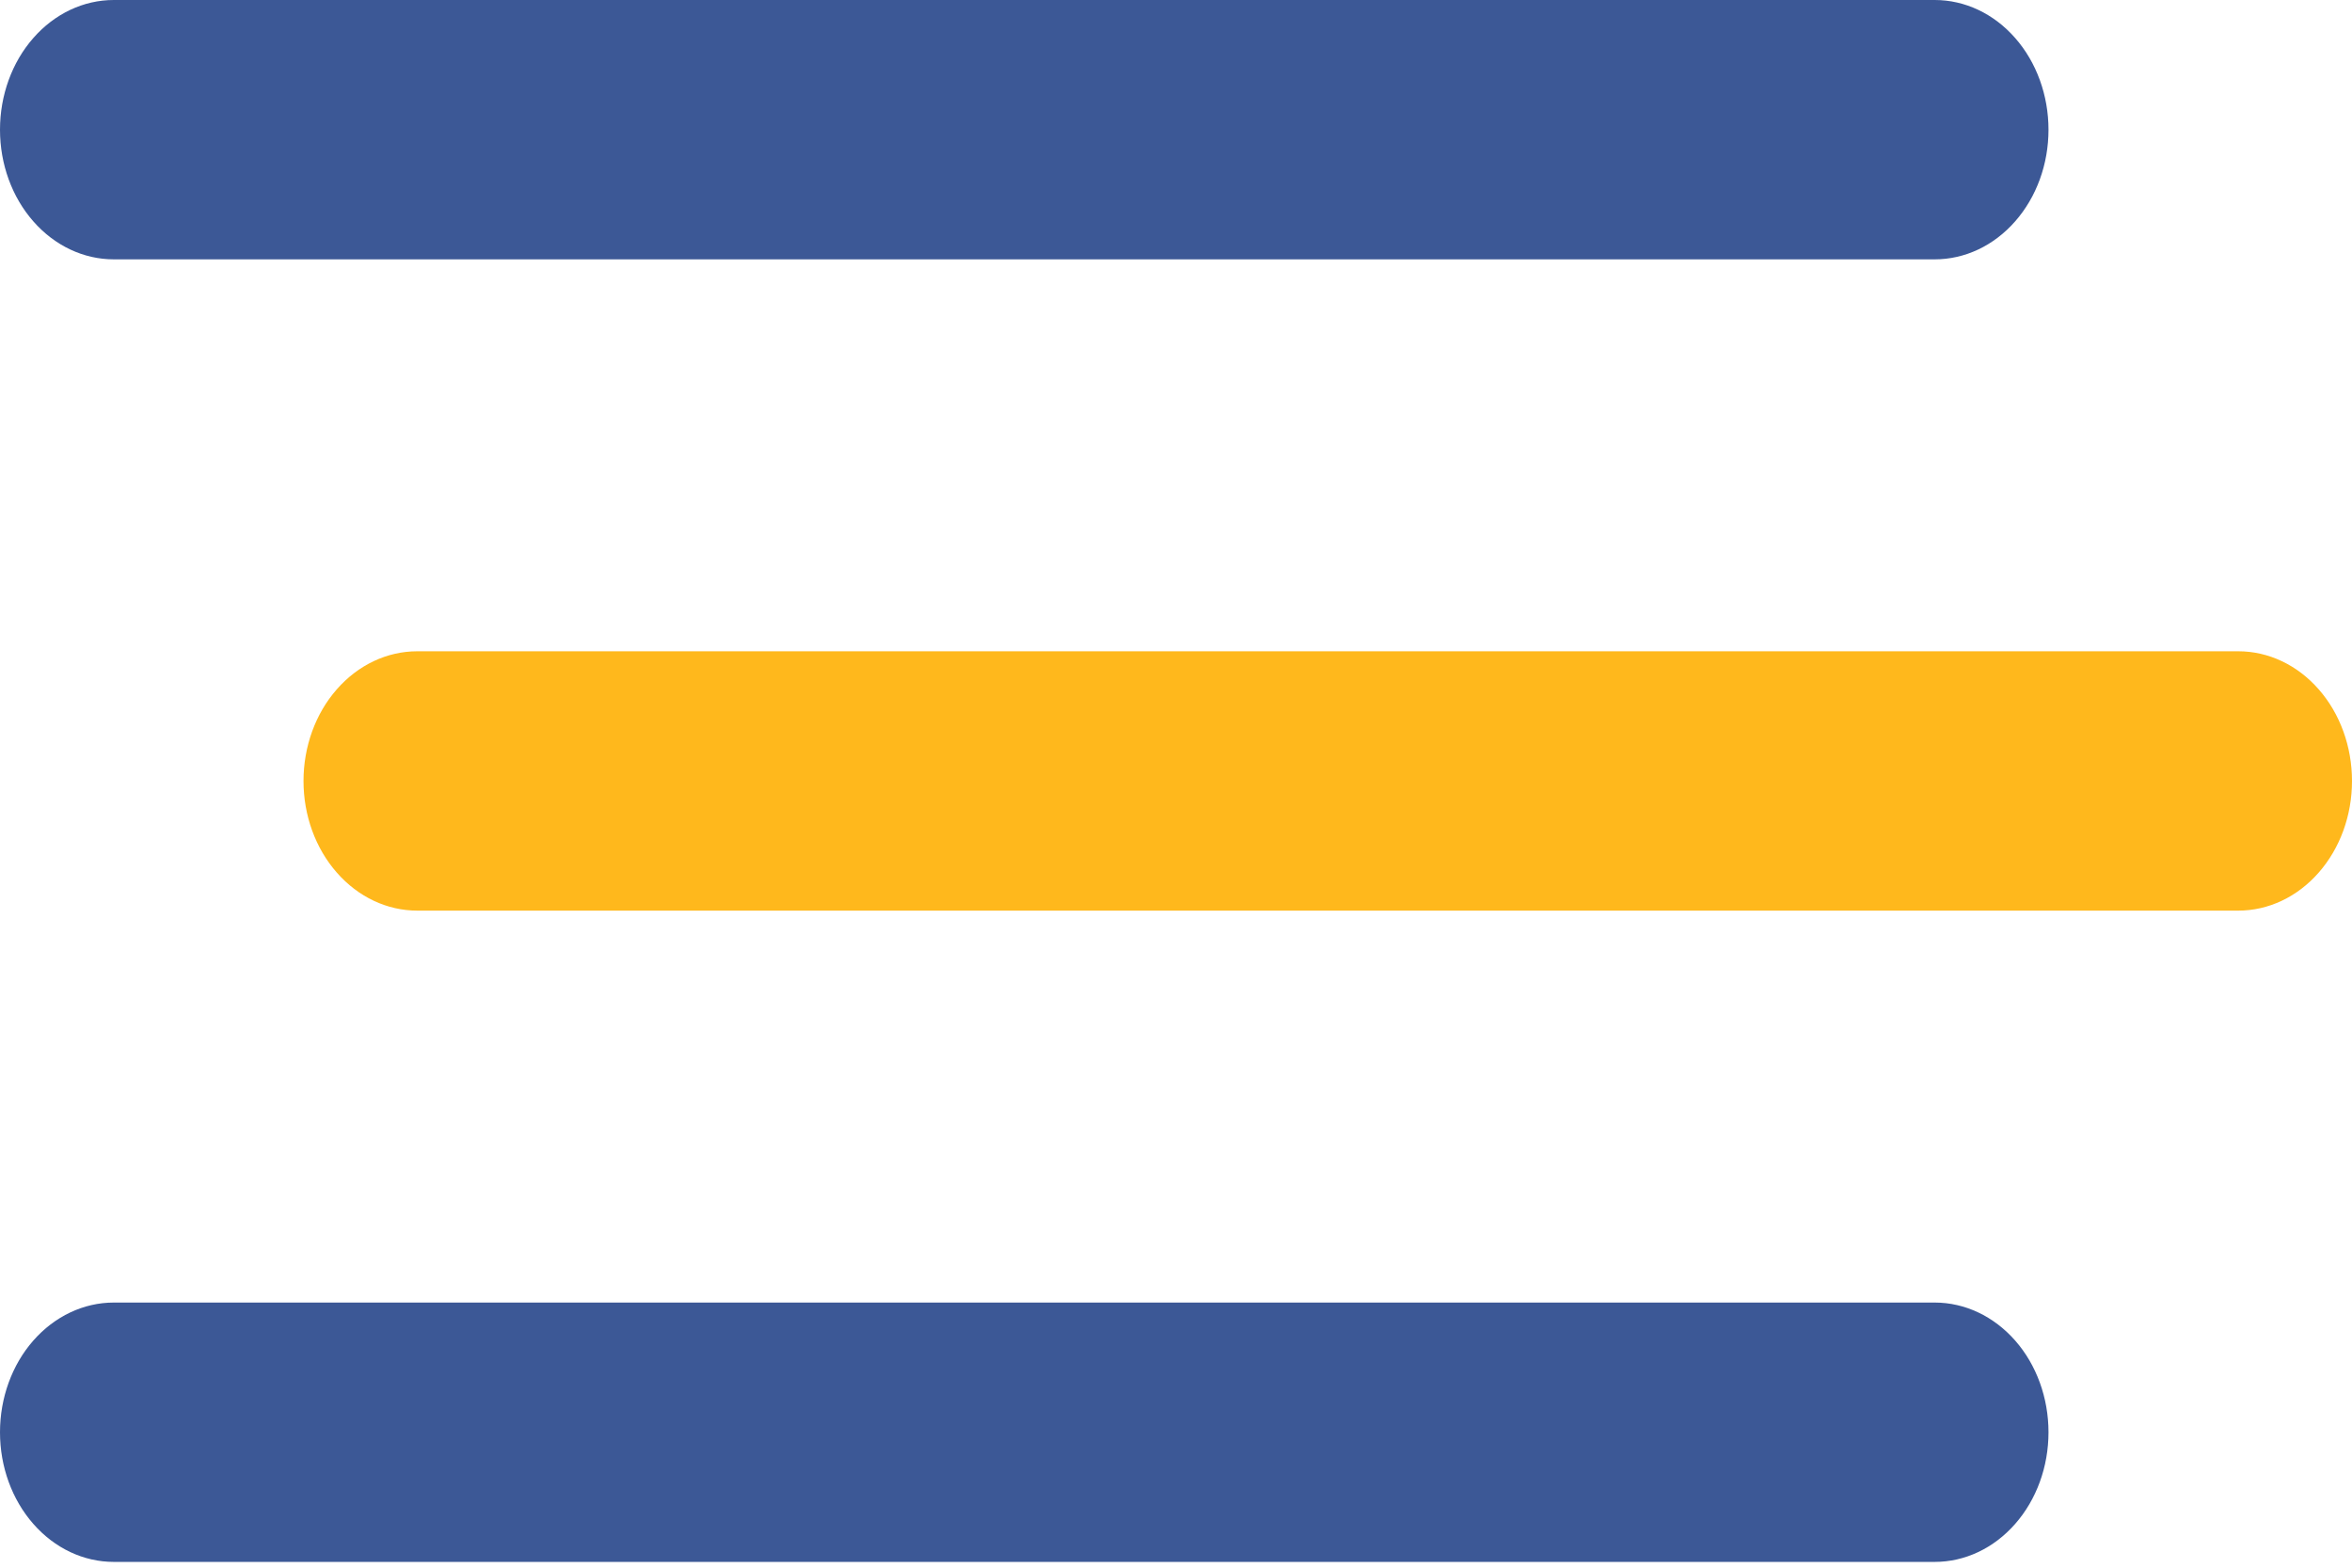 <svg width="24" height="16" viewBox="0 0 24 16" fill="none" xmlns="http://www.w3.org/2000/svg">
<path fill-rule="evenodd" clip-rule="evenodd" d="M0 1.324C0 0.973 0.122 0.636 0.34 0.388C0.558 0.139 0.853 0 1.161 0H19.742C20.05 0 20.345 0.139 20.563 0.388C20.781 0.636 20.903 0.973 20.903 1.324C20.903 1.675 20.781 2.011 20.563 2.259C20.345 2.508 20.05 2.647 19.742 2.647H1.161C0.853 2.647 0.558 2.508 0.34 2.259C0.122 2.011 0 1.675 0 1.324Z" fill="#3C5896"/>
<path fill-rule="evenodd" clip-rule="evenodd" d="M3.097 7.971C3.097 7.62 3.219 7.283 3.437 7.035C3.655 6.786 3.95 6.647 4.258 6.647H22.839C23.147 6.647 23.442 6.786 23.66 7.035C23.878 7.283 24 7.62 24 7.971C24 8.322 23.878 8.658 23.66 8.906C23.442 9.155 23.147 9.294 22.839 9.294H4.258C3.95 9.294 3.655 9.155 3.437 8.906C3.219 8.658 3.097 8.322 3.097 7.971Z" fill="#FFB81C"/>
<path fill-rule="evenodd" clip-rule="evenodd" d="M0 14.618C0 14.267 0.122 13.93 0.34 13.682C0.558 13.434 0.853 13.294 1.161 13.294H19.742C20.05 13.294 20.345 13.434 20.563 13.682C20.781 13.93 20.903 14.267 20.903 14.618C20.903 14.969 20.781 15.305 20.563 15.553C20.345 15.802 20.05 15.941 19.742 15.941H1.161C0.853 15.941 0.558 15.802 0.34 15.553C0.122 15.305 0 14.969 0 14.618Z" fill="#3C5896"/>
</svg>
